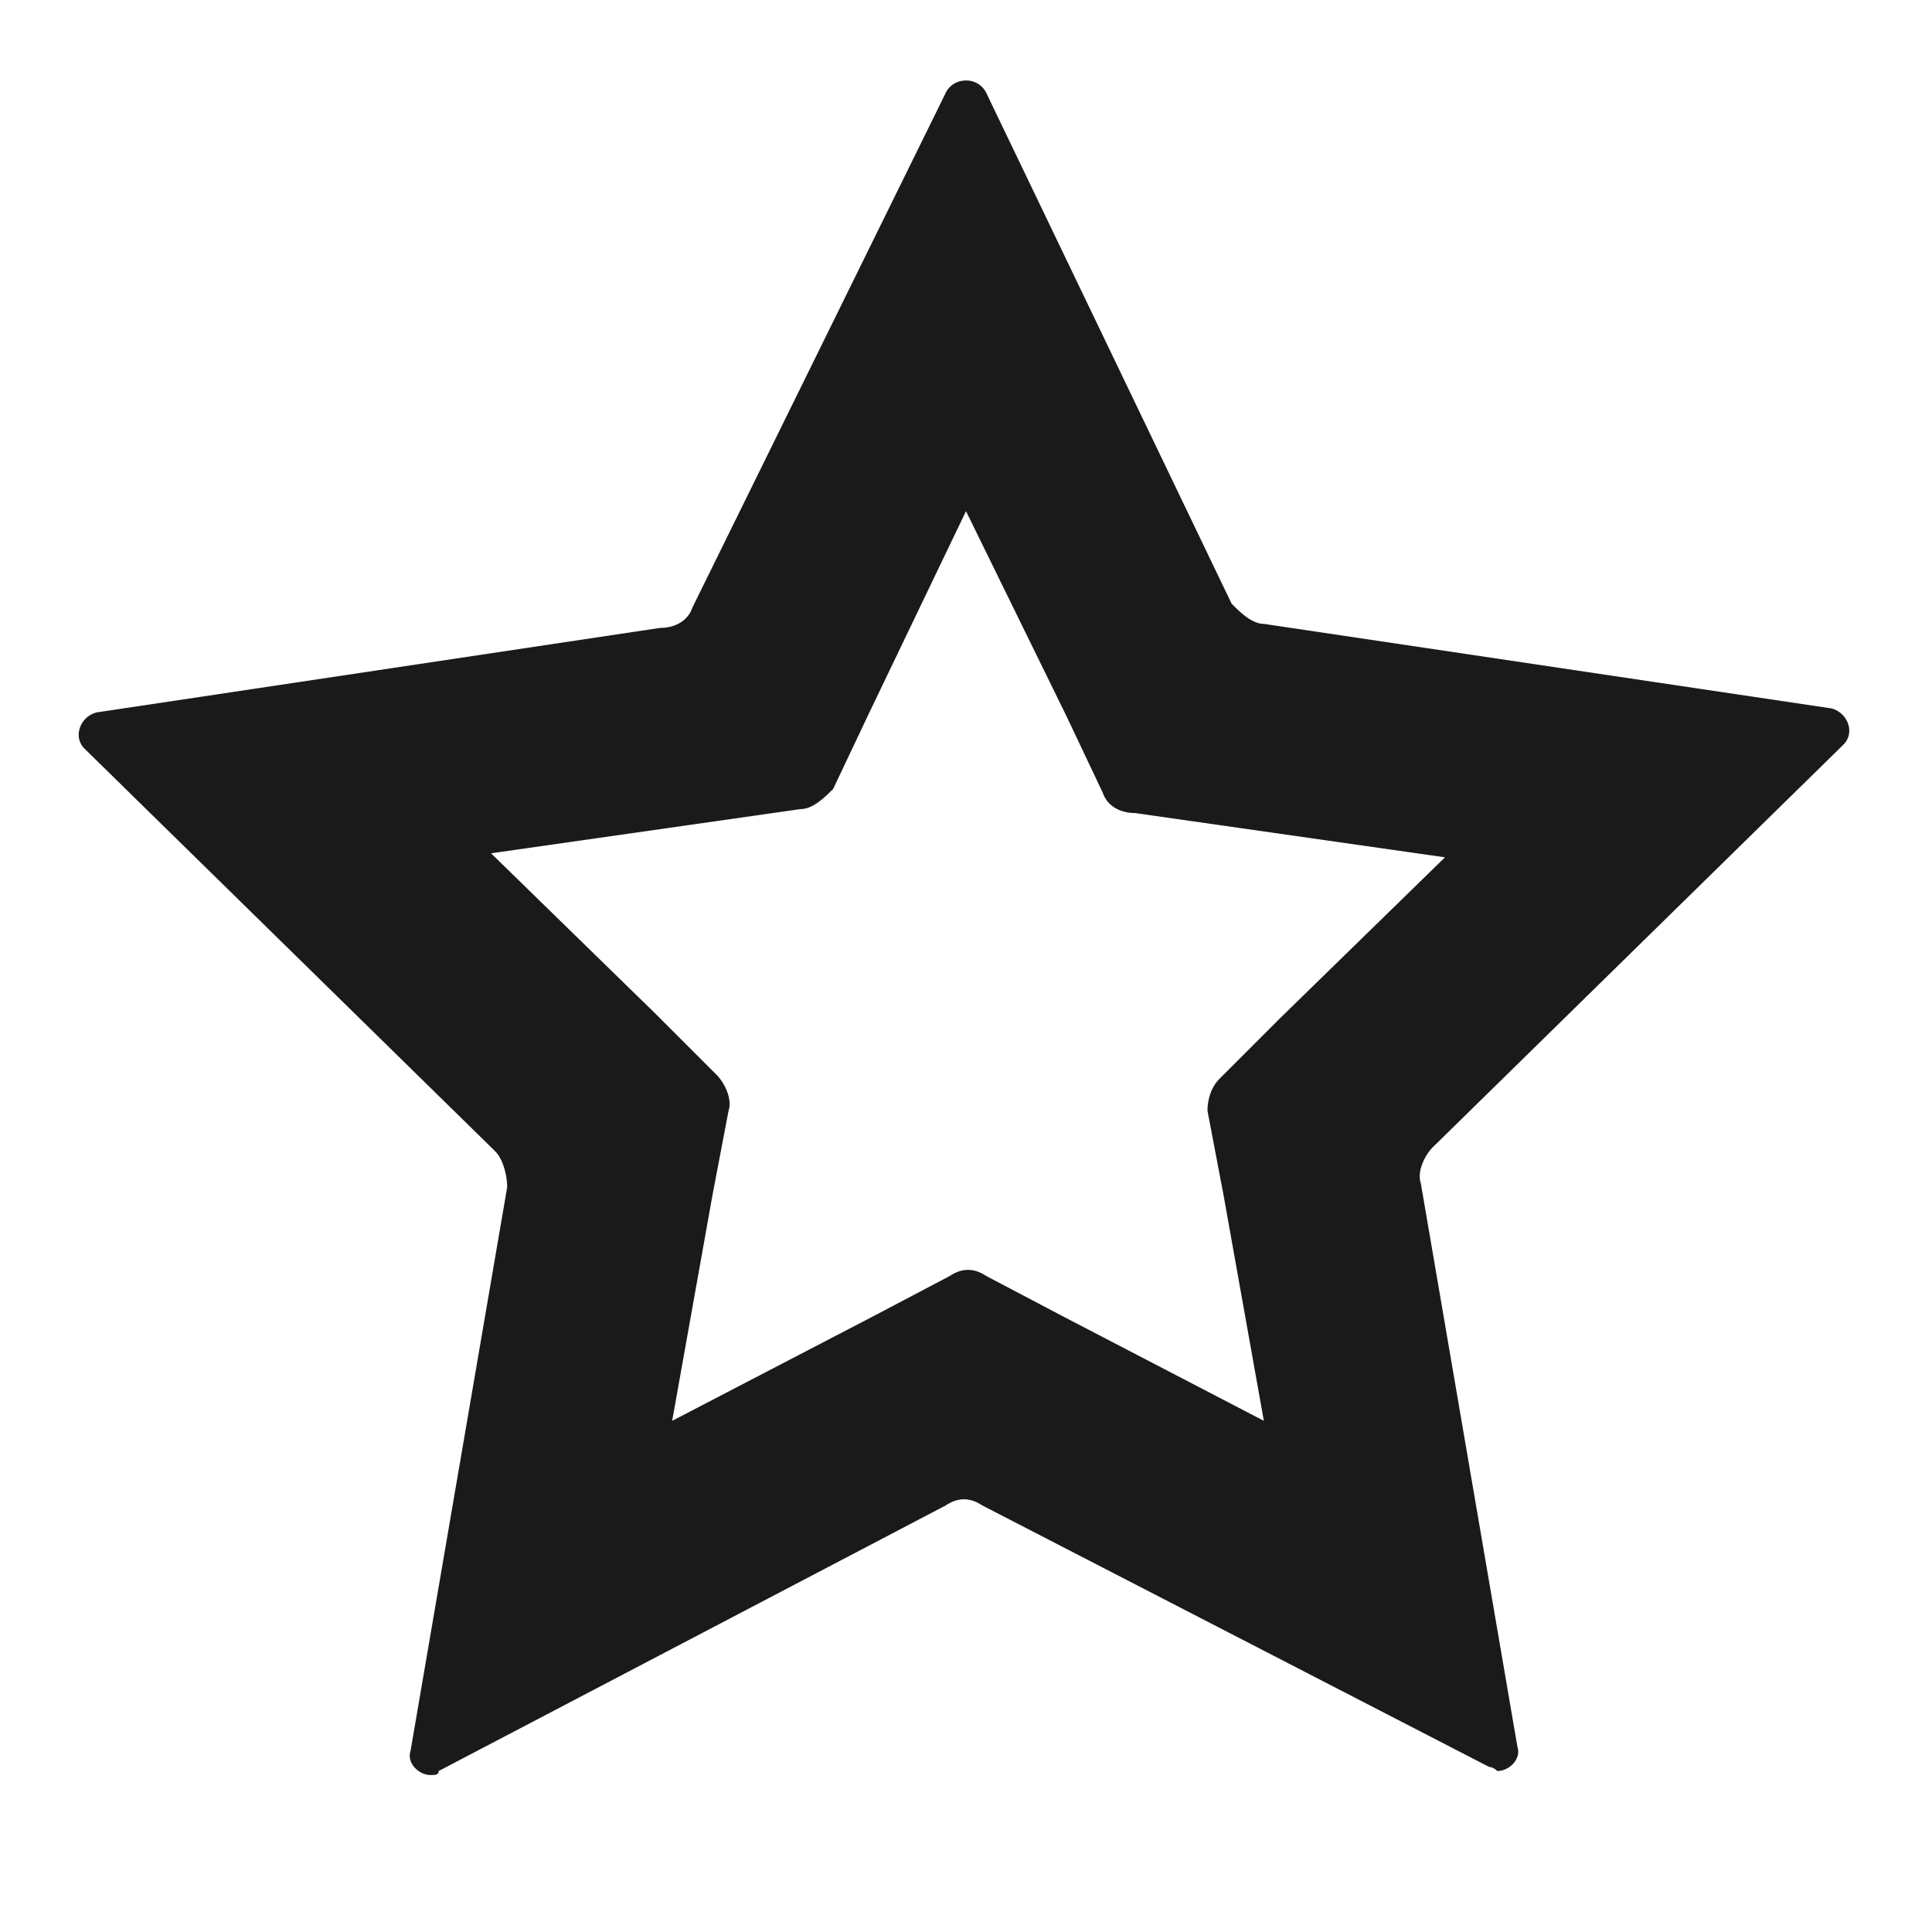 <svg width="24" height="24" fill="none" xmlns="http://www.w3.org/2000/svg"><path d="m12 6.35 1.25 2.55.45.95c.05.15.2.25.4.25l1.05.15 2.8.4-2.05 2-.75.75c-.1.1-.15.25-.15.4l.2 1.05.5 2.8-2.5-1.3-.95-.5c-.15-.1-.3-.1-.45 0l-.95.5-2.5 1.3.5-2.8.2-1.05c.05-.15-.05-.35-.15-.45l-.75-.75-2.05-2 2.8-.4 1.05-.15c.15 0 .3-.15.4-.25l.45-.95 1.2-2.5ZM12 1c-.1 0-.2.05-.25.15L8.6 7.55c-.05.15-.2.25-.4.25l-7 1.05c-.2.05-.3.3-.15.45l5.1 5c.1.1.15.3.15.45l-1.2 7c-.05.15.1.3.25.3.05 0 .1 0 .1-.05l6.3-3.3c.15-.1.3-.1.45 0l6.3 3.25c.05 0 .1.05.1.05.15 0 .3-.15.25-.3l-1.2-7c-.05-.15.05-.35.15-.45l5.1-5c.15-.15.05-.4-.15-.45L15.7 7.75c-.15 0-.3-.15-.4-.25l-3.05-6.35A.275.275 0 0 0 12 1Z" fill="#1A1A1A"/></svg>